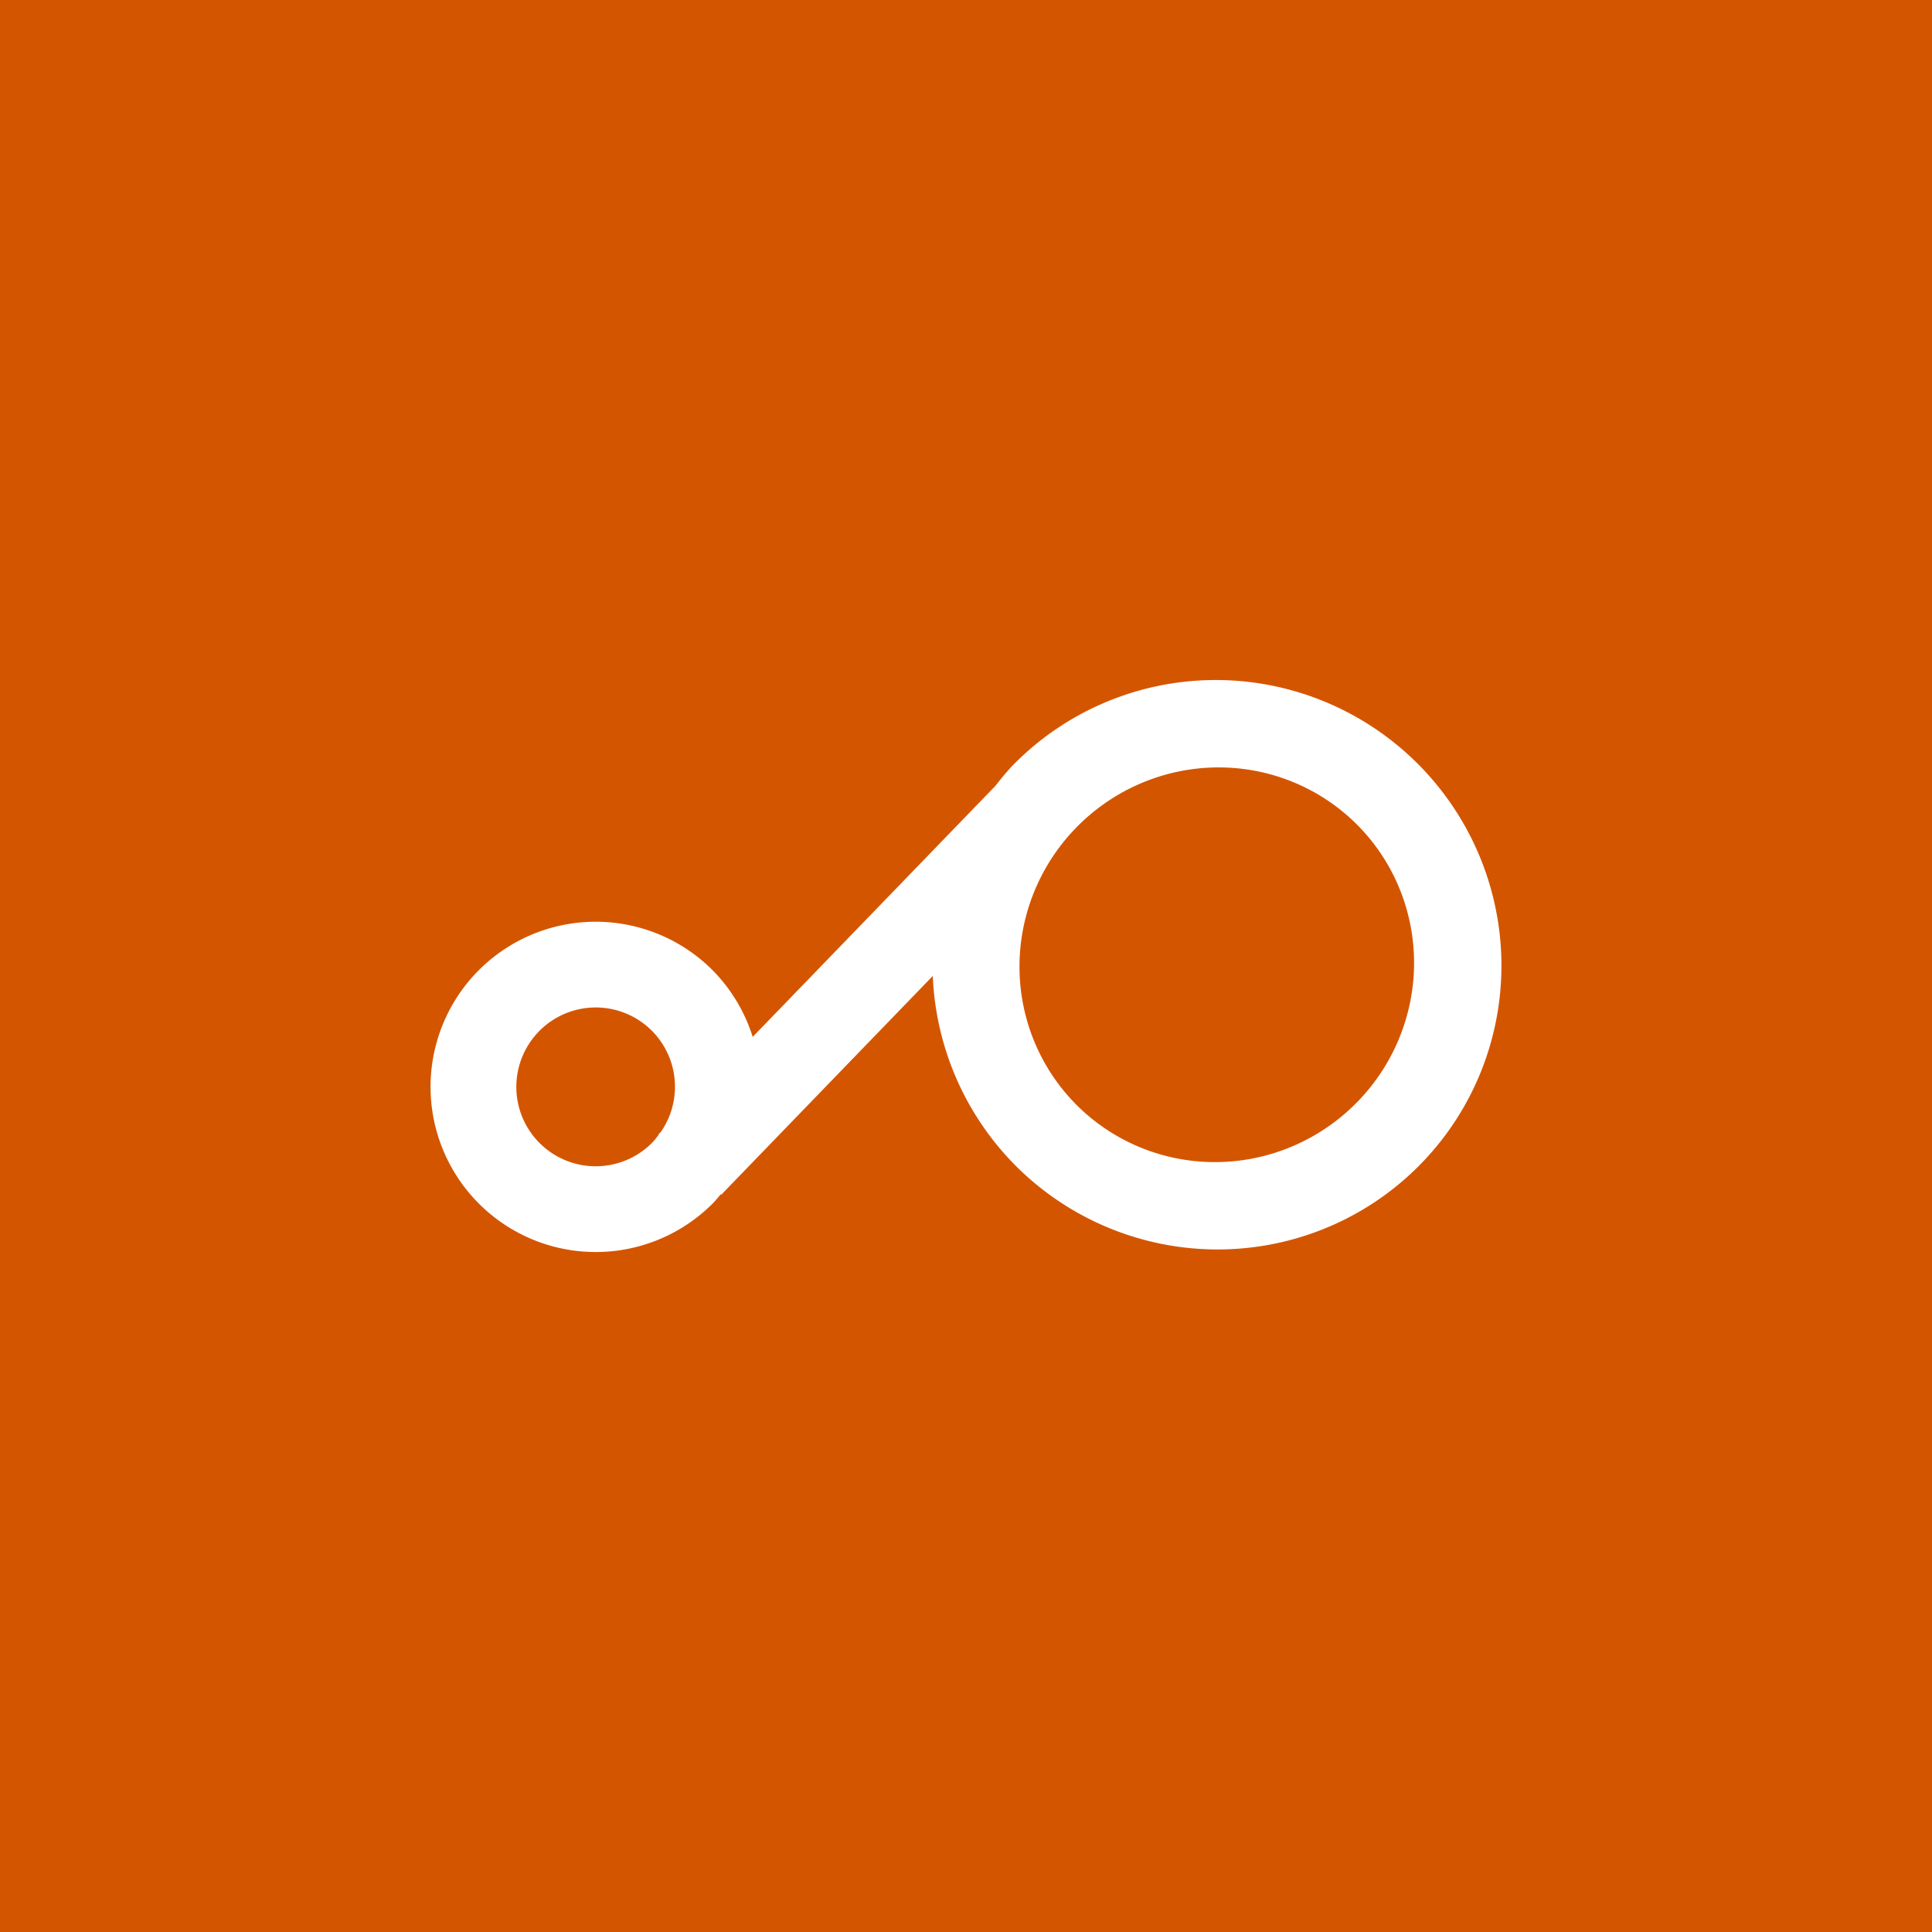 <?xml version="1.0" encoding="UTF-8" standalone="no"?>
<!-- Created with Inkscape (http://www.inkscape.org/) -->

<svg
   width="96.333mm"
   height="96.333mm"
   viewBox="0 0 96.333 96.333"
   version="1.1"
   id="svg1"
   inkscape:version="1.3 (0e150ed6c4, 2023-07-21)"
   xmlns:inkscape="http://www.inkscape.org/namespaces/inkscape"
   xmlns:sodipodi="http://sodipodi.sourceforge.net/DTD/sodipodi-0.dtd"
   xmlns="http://www.w3.org/2000/svg"
   xmlns:svg="http://www.w3.org/2000/svg">
  <sodipodi:namedview
     id="namedview1"
     pagecolor="#ffffff"
     bordercolor="#000000"
     borderopacity="0.25"
     inkscape:showpageshadow="2"
     inkscape:pageopacity="0.0"
     inkscape:pagecheckerboard="0"
     inkscape:deskcolor="#d1d1d1"
     inkscape:document-units="mm"
     inkscape:zoom="1.6204616"
     inkscape:cx="261.9624"
     inkscape:cy="217.53062"
     inkscape:window-width="2243"
     inkscape:window-height="1266"
     inkscape:window-x="3105"
     inkscape:window-y="340"
     inkscape:window-maximized="0"
     inkscape:current-layer="layer1" />
  <defs
     id="defs1" />
  <g
     inkscape:label="Vrstva 1"
     inkscape:groupmode="layer"
     id="layer1"
     transform="translate(-35.719,-38.629)">
    <rect
       style="fill:#d45500;fill-opacity:1;stroke-width:0.799;stroke-dasharray:none"
       id="rect1"
       width="96.333"
       height="96.333"
       x="35.719"
       y="38.629" />
    <path
       id="path1-7"
       style="fill:#ffffff;fill-opacity:1;stroke-width:1.171;stroke-dasharray:none"
       d="m 59.503,87.096 a 8.236,8.236 0 0 0 0.196,11.647 8.236,8.236 0 0 0 11.645,-0.197 8.236,8.236 0 0 0 0.307,-0.368 l 0.026,0.027 10.553,-10.914 a 14.221,14.176 44.037 0 0 4.301,9.631 14.221,14.176 44.037 0 0 20.078,-0.305 14.221,14.176 44.037 0 0 -0.371,-20.075 14.221,14.176 44.037 0 0 -20.075,0.305 14.221,14.176 44.037 0 0 -0.805,0.961 l -12.108,12.522 a 8.236,8.236 0 0 0 -2.103,-3.426 8.236,8.236 0 0 0 -11.645,0.194 z m 3.075,2.973 a 3.958,3.958 0 0 1 5.597,-0.092 3.958,3.958 0 0 1 0.504,5.08 l -0.124,0.128 0.013,0.013 a 3.958,3.958 0 0 1 -0.299,0.376 3.958,3.958 0 0 1 -5.597,0.096 3.958,3.958 0 0 1 -0.094,-5.599 z m 26.7,-10.067 0.146,-0.151 a 9.796,9.887 44.037 0 1 13.834,-0.228 9.796,9.887 44.037 0 1 0.173,13.917 9.796,9.887 44.037 0 1 -13.917,0.297 9.796,9.887 44.037 0 1 -0.236,-13.835 z" />
  </g>
</svg>
